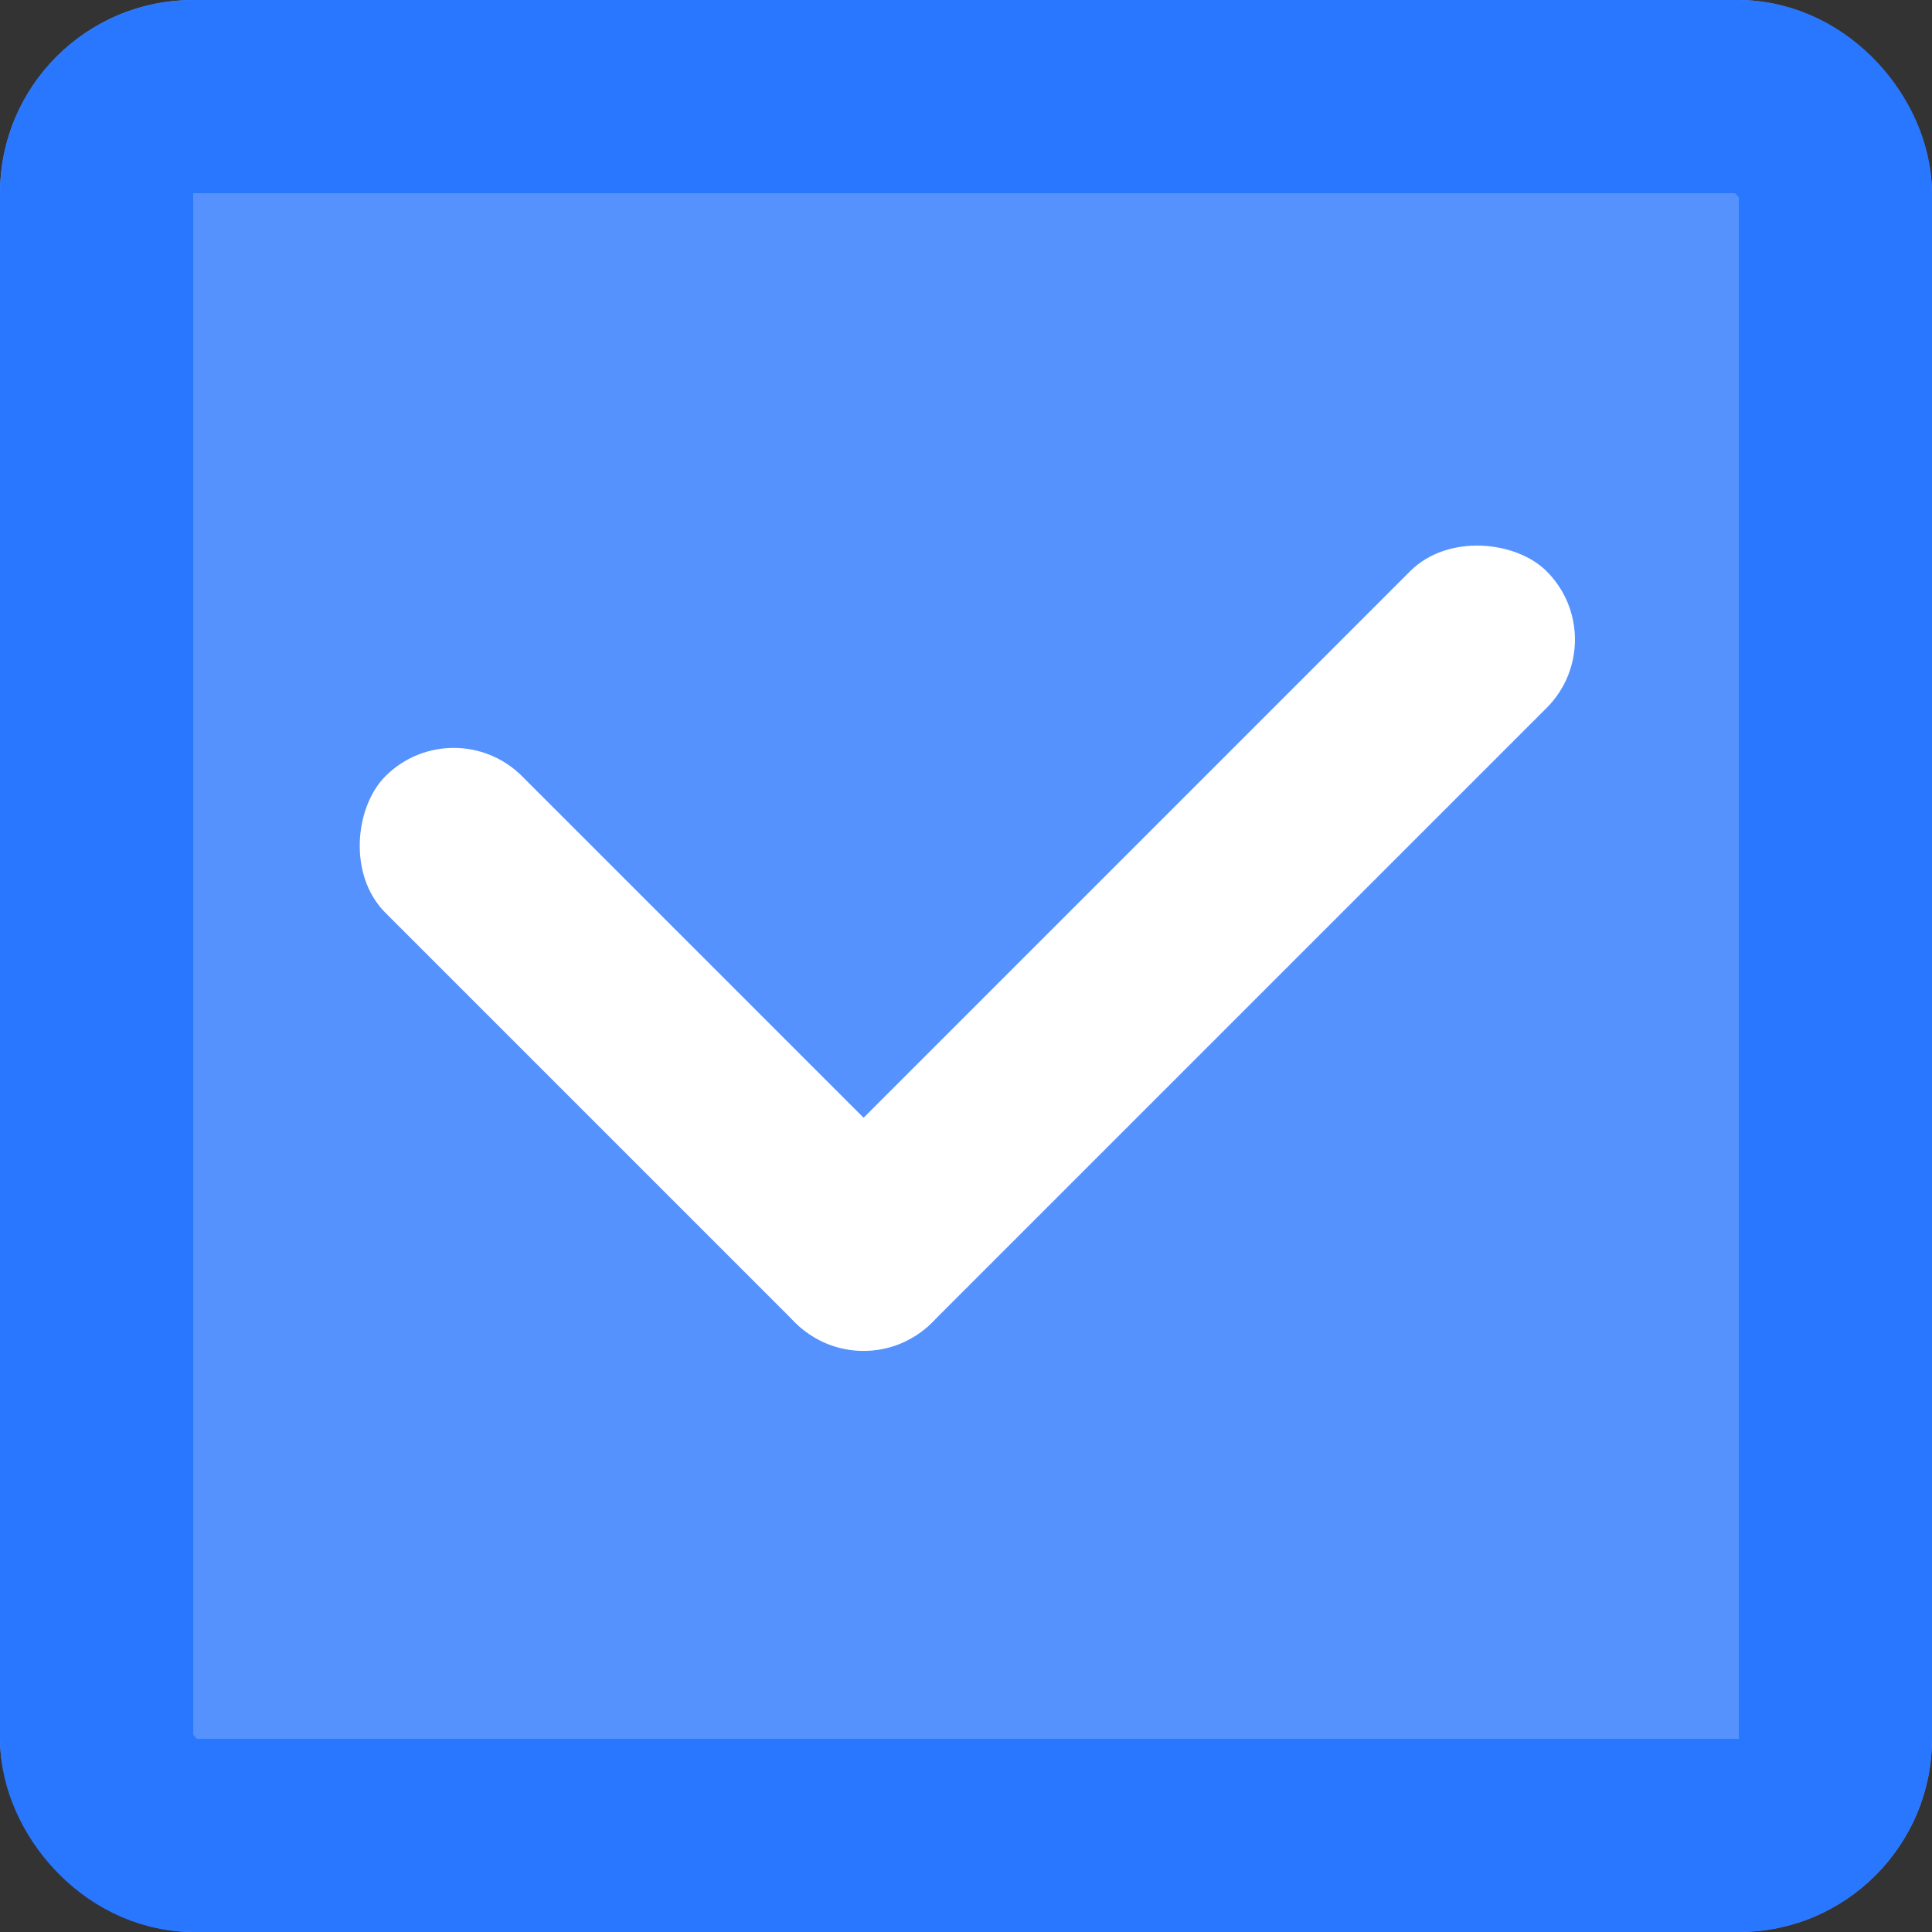 <svg xmlns="http://www.w3.org/2000/svg" width="20" height="20" viewBox="0 0 20 20">
  <rect x="0" y="0" width="20" height="20" fill="#333333" stroke="none"/>
  <defs>
    <style>
      .cls-1 {
        fill: #5592fe;
        stroke: #2a77ff;
        stroke-width: 2px;
      }

      .cls-2 {
        fill: #fff;
      }

      .cls-3 {
        stroke: none;
      }

      .cls-4 {
        fill: none;
      }
    </style>
  </defs>
  <g id="icon_radio_s" transform="translate(-688 -549)">
    <g id="矩形_974" data-name="矩形 974" class="cls-1" transform="translate(688 549)">
      <rect class="cls-3" width="20" height="20" rx="2"/>
      <rect class="cls-4" x="1" y="1" width="18" height="18" rx="1"/>
    </g>
    <g id="组_2946" data-name="组 2946" transform="translate(-1)">
      <rect id="矩形_1230" data-name="矩形 1230" class="cls-2" width="8" height="2" rx="1" transform="translate(693.697 556.328) rotate(45)"/>
      <rect id="矩形_1231" data-name="矩形 1231" class="cls-2" width="11" height="2" rx="1" transform="translate(705.718 555.621) rotate(135)"/>
    </g>
  </g>
</svg>
